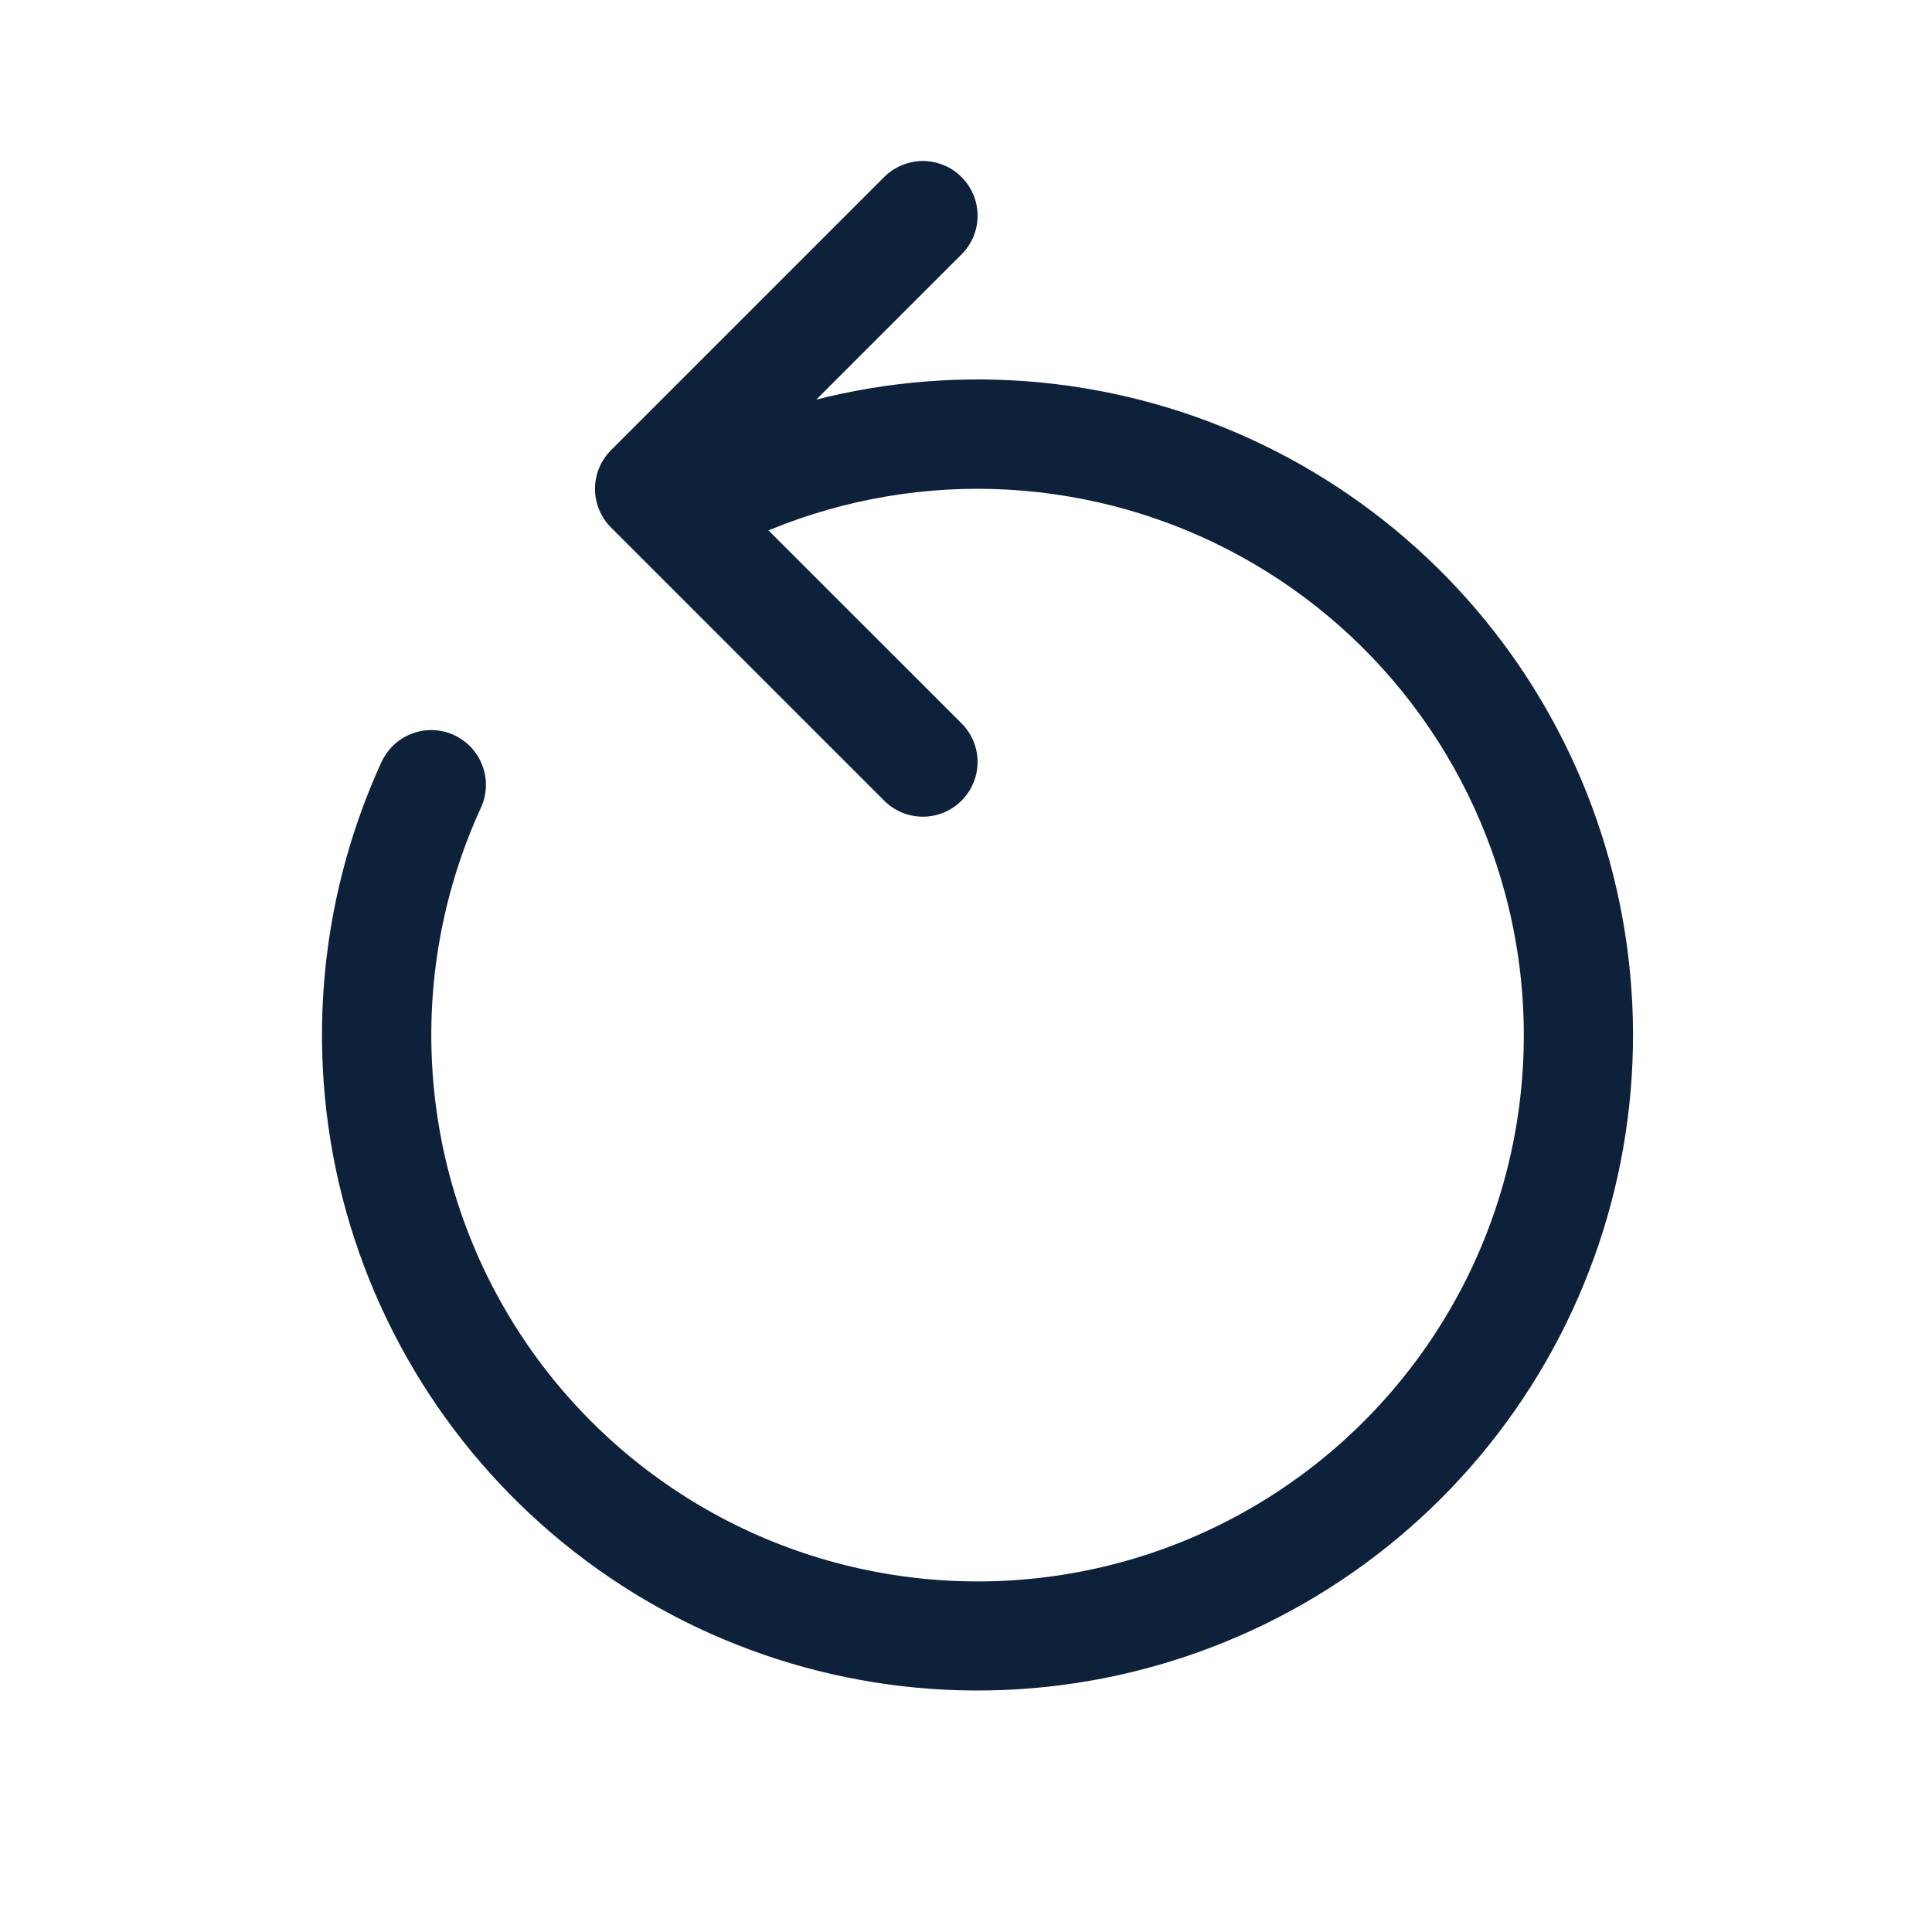 <svg width="22" height="22" viewBox="0 0 22 22" fill="none" xmlns="http://www.w3.org/2000/svg">
<path fill-rule="evenodd" clip-rule="evenodd" d="M17.14 10.178C16.9 9.282 16.463 8.451 15.861 7.746C15.259 7.041 14.507 6.48 13.66 6.103C12.813 5.726 11.892 5.544 10.965 5.568C10.039 5.593 9.129 5.825 8.303 6.246C8.23 6.283 8.151 6.306 8.069 6.312C7.988 6.318 7.906 6.309 7.828 6.283C7.75 6.258 7.678 6.218 7.616 6.165C7.554 6.111 7.503 6.047 7.466 5.974C7.429 5.901 7.406 5.821 7.4 5.74C7.394 5.658 7.403 5.576 7.429 5.499C7.454 5.421 7.494 5.349 7.548 5.287C7.601 5.225 7.666 5.173 7.738 5.136C9.31 4.335 11.114 4.115 12.832 4.517C14.55 4.919 16.07 5.917 17.122 7.332C18.174 8.748 18.691 10.491 18.581 12.252C18.471 14.012 17.741 15.677 16.52 16.951C15.299 18.224 13.667 19.024 11.912 19.209C10.158 19.394 8.395 18.951 6.936 17.959C5.477 16.968 4.416 15.492 3.941 13.793C3.467 12.093 3.61 10.281 4.344 8.677C4.379 8.603 4.427 8.536 4.487 8.48C4.547 8.425 4.617 8.381 4.694 8.353C4.77 8.324 4.852 8.311 4.934 8.314C5.015 8.317 5.096 8.336 5.17 8.37C5.244 8.405 5.311 8.453 5.367 8.513C5.422 8.573 5.466 8.643 5.494 8.72C5.523 8.796 5.536 8.878 5.533 8.96C5.53 9.041 5.511 9.122 5.477 9.196C5.061 10.103 4.869 11.098 4.919 12.095C4.968 13.092 5.256 14.062 5.76 14.925C6.263 15.787 6.967 16.515 7.811 17.048C8.655 17.581 9.615 17.902 10.61 17.986C11.605 18.07 12.605 17.913 13.526 17.529C14.448 17.144 15.263 16.544 15.903 15.778C16.544 15.012 16.991 14.104 17.206 13.129C17.421 12.154 17.398 11.142 17.14 10.178Z" fill="#0D213A"/>
<path fill-rule="evenodd" clip-rule="evenodd" d="M10.949 2.016C10.891 1.958 10.823 1.912 10.747 1.881C10.672 1.85 10.591 1.833 10.509 1.833C10.427 1.833 10.346 1.85 10.27 1.881C10.195 1.912 10.126 1.958 10.068 2.016L6.958 5.126C6.9 5.184 6.854 5.253 6.823 5.328C6.792 5.404 6.775 5.485 6.775 5.567C6.775 5.649 6.792 5.73 6.823 5.805C6.854 5.881 6.9 5.949 6.958 6.007L10.068 9.117C10.185 9.234 10.344 9.3 10.509 9.3C10.674 9.3 10.832 9.234 10.949 9.117C11.066 9.001 11.132 8.842 11.132 8.677C11.132 8.512 11.066 8.353 10.949 8.237L8.278 5.567L10.949 2.897C11.007 2.839 11.053 2.771 11.085 2.695C11.116 2.619 11.132 2.538 11.132 2.457C11.132 2.375 11.116 2.294 11.085 2.218C11.053 2.143 11.007 2.074 10.949 2.016Z" fill="#0D213A"/>
</svg>
